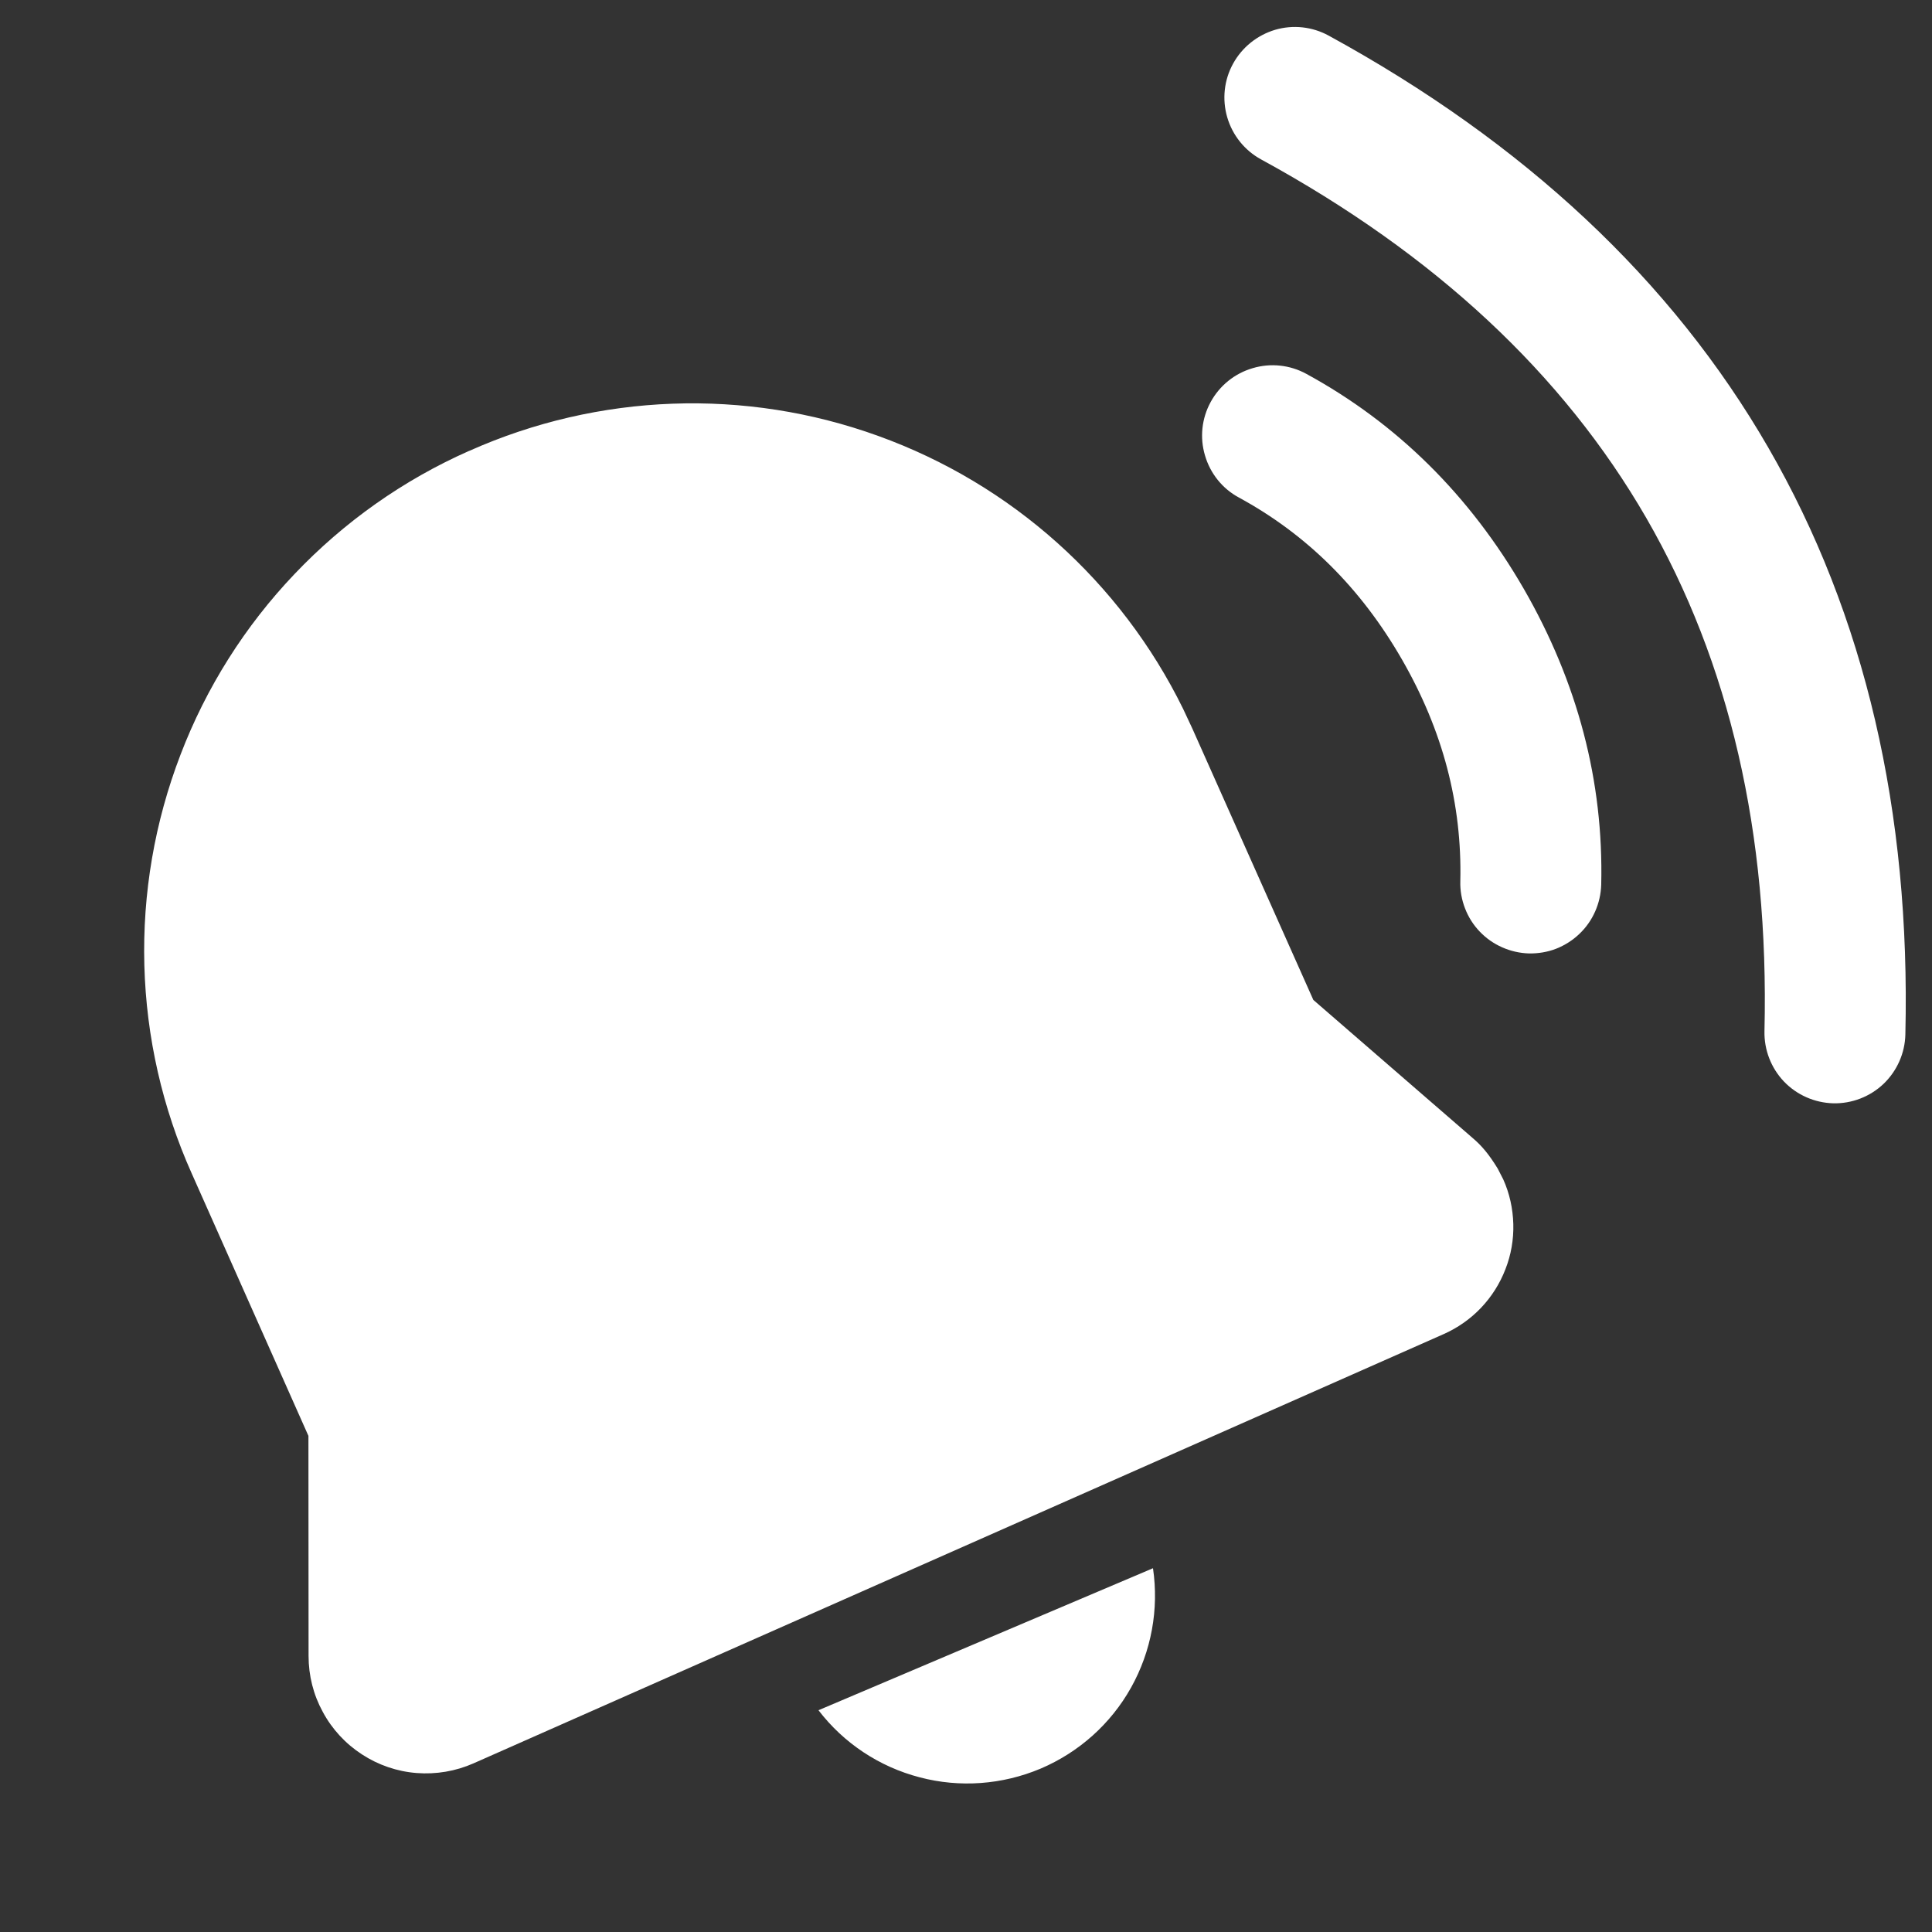 <svg width="14" height="14" viewBox="0 0 14 14" fill="none" xmlns="http://www.w3.org/2000/svg">
<rect x="0" y="0" width="14" height="14" fill="#333333" stroke="none"/>
<path d="M5.931 12.393L8.355 11.364C8.399 11.662 8.343 11.966 8.196 12.229C8.049 12.492 7.818 12.698 7.541 12.816C7.263 12.933 6.955 12.956 6.664 12.879C6.372 12.803 6.114 12.632 5.931 12.393ZM9.628 0.258C11.047 1.034 12.113 2.03 12.814 3.244C13.515 4.458 13.845 5.879 13.807 7.496C13.804 7.631 13.747 7.76 13.649 7.854C13.551 7.947 13.42 7.998 13.284 7.995C13.149 7.991 13.021 7.935 12.927 7.837C12.834 7.739 12.783 7.608 12.786 7.472C12.82 6.035 12.533 4.799 11.93 3.754C11.327 2.71 10.399 1.843 9.138 1.155C9.019 1.09 8.931 0.98 8.893 0.85C8.855 0.72 8.87 0.58 8.935 0.462C9 0.343 9.11 0.255 9.24 0.216C9.37 0.178 9.509 0.193 9.628 0.258M3.401 3.267C4.338 2.849 5.4 2.81 6.364 3.159C7.329 3.507 8.121 4.216 8.573 5.136L8.64 5.279L9.517 7.246L10.672 8.247C10.736 8.301 10.79 8.365 10.853 8.468L10.893 8.546C10.939 8.648 10.963 8.758 10.966 8.87C10.969 8.981 10.95 9.093 10.909 9.197C10.869 9.301 10.809 9.396 10.732 9.477C10.655 9.558 10.562 9.623 10.46 9.668L3.431 12.778C3.302 12.835 3.16 12.859 3.019 12.848C2.877 12.837 2.741 12.79 2.623 12.713C2.504 12.636 2.406 12.53 2.339 12.405C2.271 12.281 2.236 12.142 2.236 12L2.235 10.405L1.39 8.505C1.177 8.03 1.06 7.516 1.046 6.995C1.032 6.474 1.121 5.956 1.308 5.469C1.494 4.982 1.775 4.537 2.134 4.16C2.493 3.782 2.923 3.478 3.4 3.267M9.466 2.709C10.124 3.068 10.651 3.59 11.042 4.267C11.432 4.944 11.621 5.662 11.603 6.411C11.601 6.478 11.586 6.544 11.559 6.605C11.532 6.666 11.493 6.722 11.444 6.768C11.396 6.814 11.339 6.85 11.276 6.875C11.214 6.899 11.147 6.91 11.08 6.909C11.013 6.907 10.947 6.892 10.886 6.865C10.824 6.838 10.769 6.799 10.723 6.751C10.676 6.702 10.64 6.645 10.616 6.582C10.592 6.52 10.58 6.453 10.582 6.386C10.595 5.827 10.456 5.294 10.158 4.777C9.86 4.26 9.468 3.872 8.977 3.605C8.858 3.541 8.77 3.431 8.732 3.301C8.693 3.171 8.708 3.032 8.773 2.913C8.838 2.794 8.947 2.706 9.077 2.668C9.207 2.629 9.347 2.644 9.466 2.709Z" fill="white"/>
</svg>
